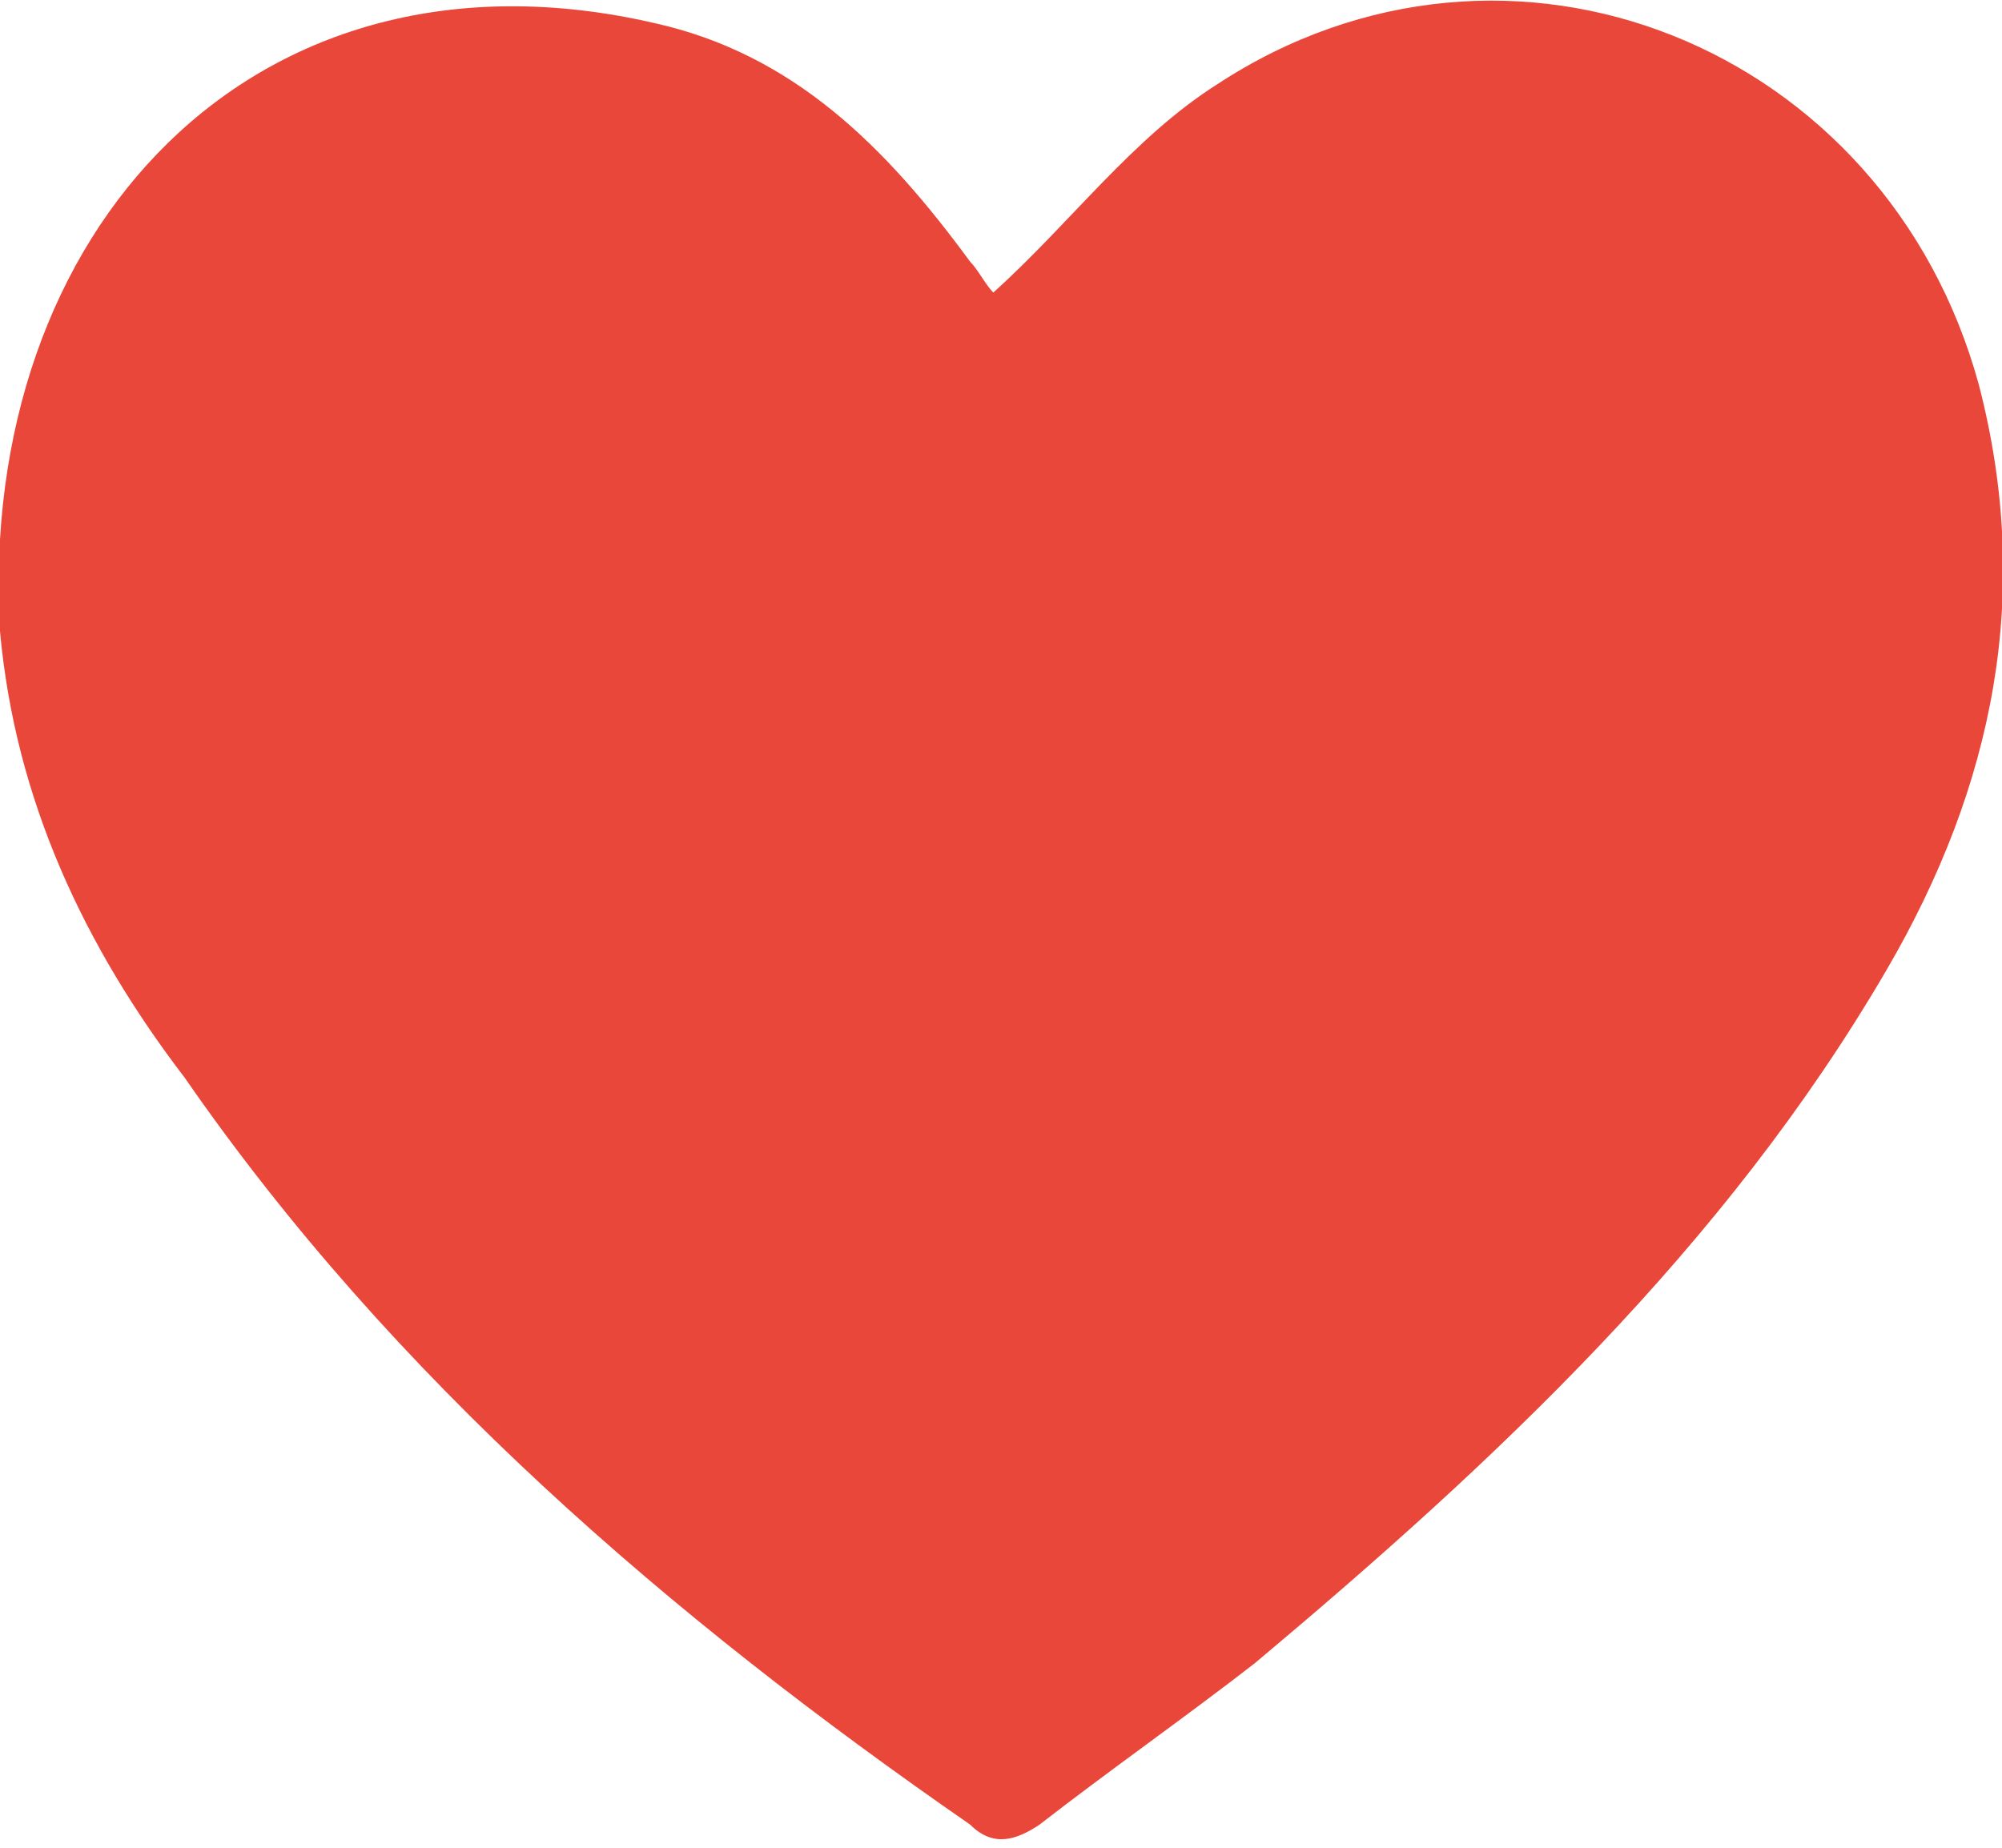 <?xml version="1.0" encoding="utf-8"?>
<!-- Generator: Adobe Illustrator 22.0.0, SVG Export Plug-In . SVG Version: 6.00 Build 0)  -->
<svg version="1.1" id="Слой_1" xmlns="http://www.w3.org/2000/svg" xmlns:xlink="http://www.w3.org/1999/xlink" x="0px" y="0px"
	 viewBox="0 0 26 24" style="enable-background:new 0 0 26 24;" xml:space="preserve">
<style type="text/css">
	.st0{fill:#EA473B;}
</style>
<path class="st0" d="M12.9,3.8c1-0.9,1.8-2,2.9-2.7c3.8-2.5,8.7-0.5,9.9,3.9c0.7,2.7,0.2,5.2-1.2,7.6c-2.1,3.6-5.1,6.4-8.2,9
	c-0.9,0.7-1.9,1.4-2.8,2.1c-0.3,0.2-0.6,0.3-0.9,0C8.7,21,5.1,17.9,2.4,14C1.1,12.3,0.2,10.4,0,8.2C-0.3,3,3.3-0.9,8.5,0.3
	c1.8,0.4,3,1.6,4.1,3.1C12.7,3.5,12.8,3.7,12.9,3.8z"/>
</svg>
